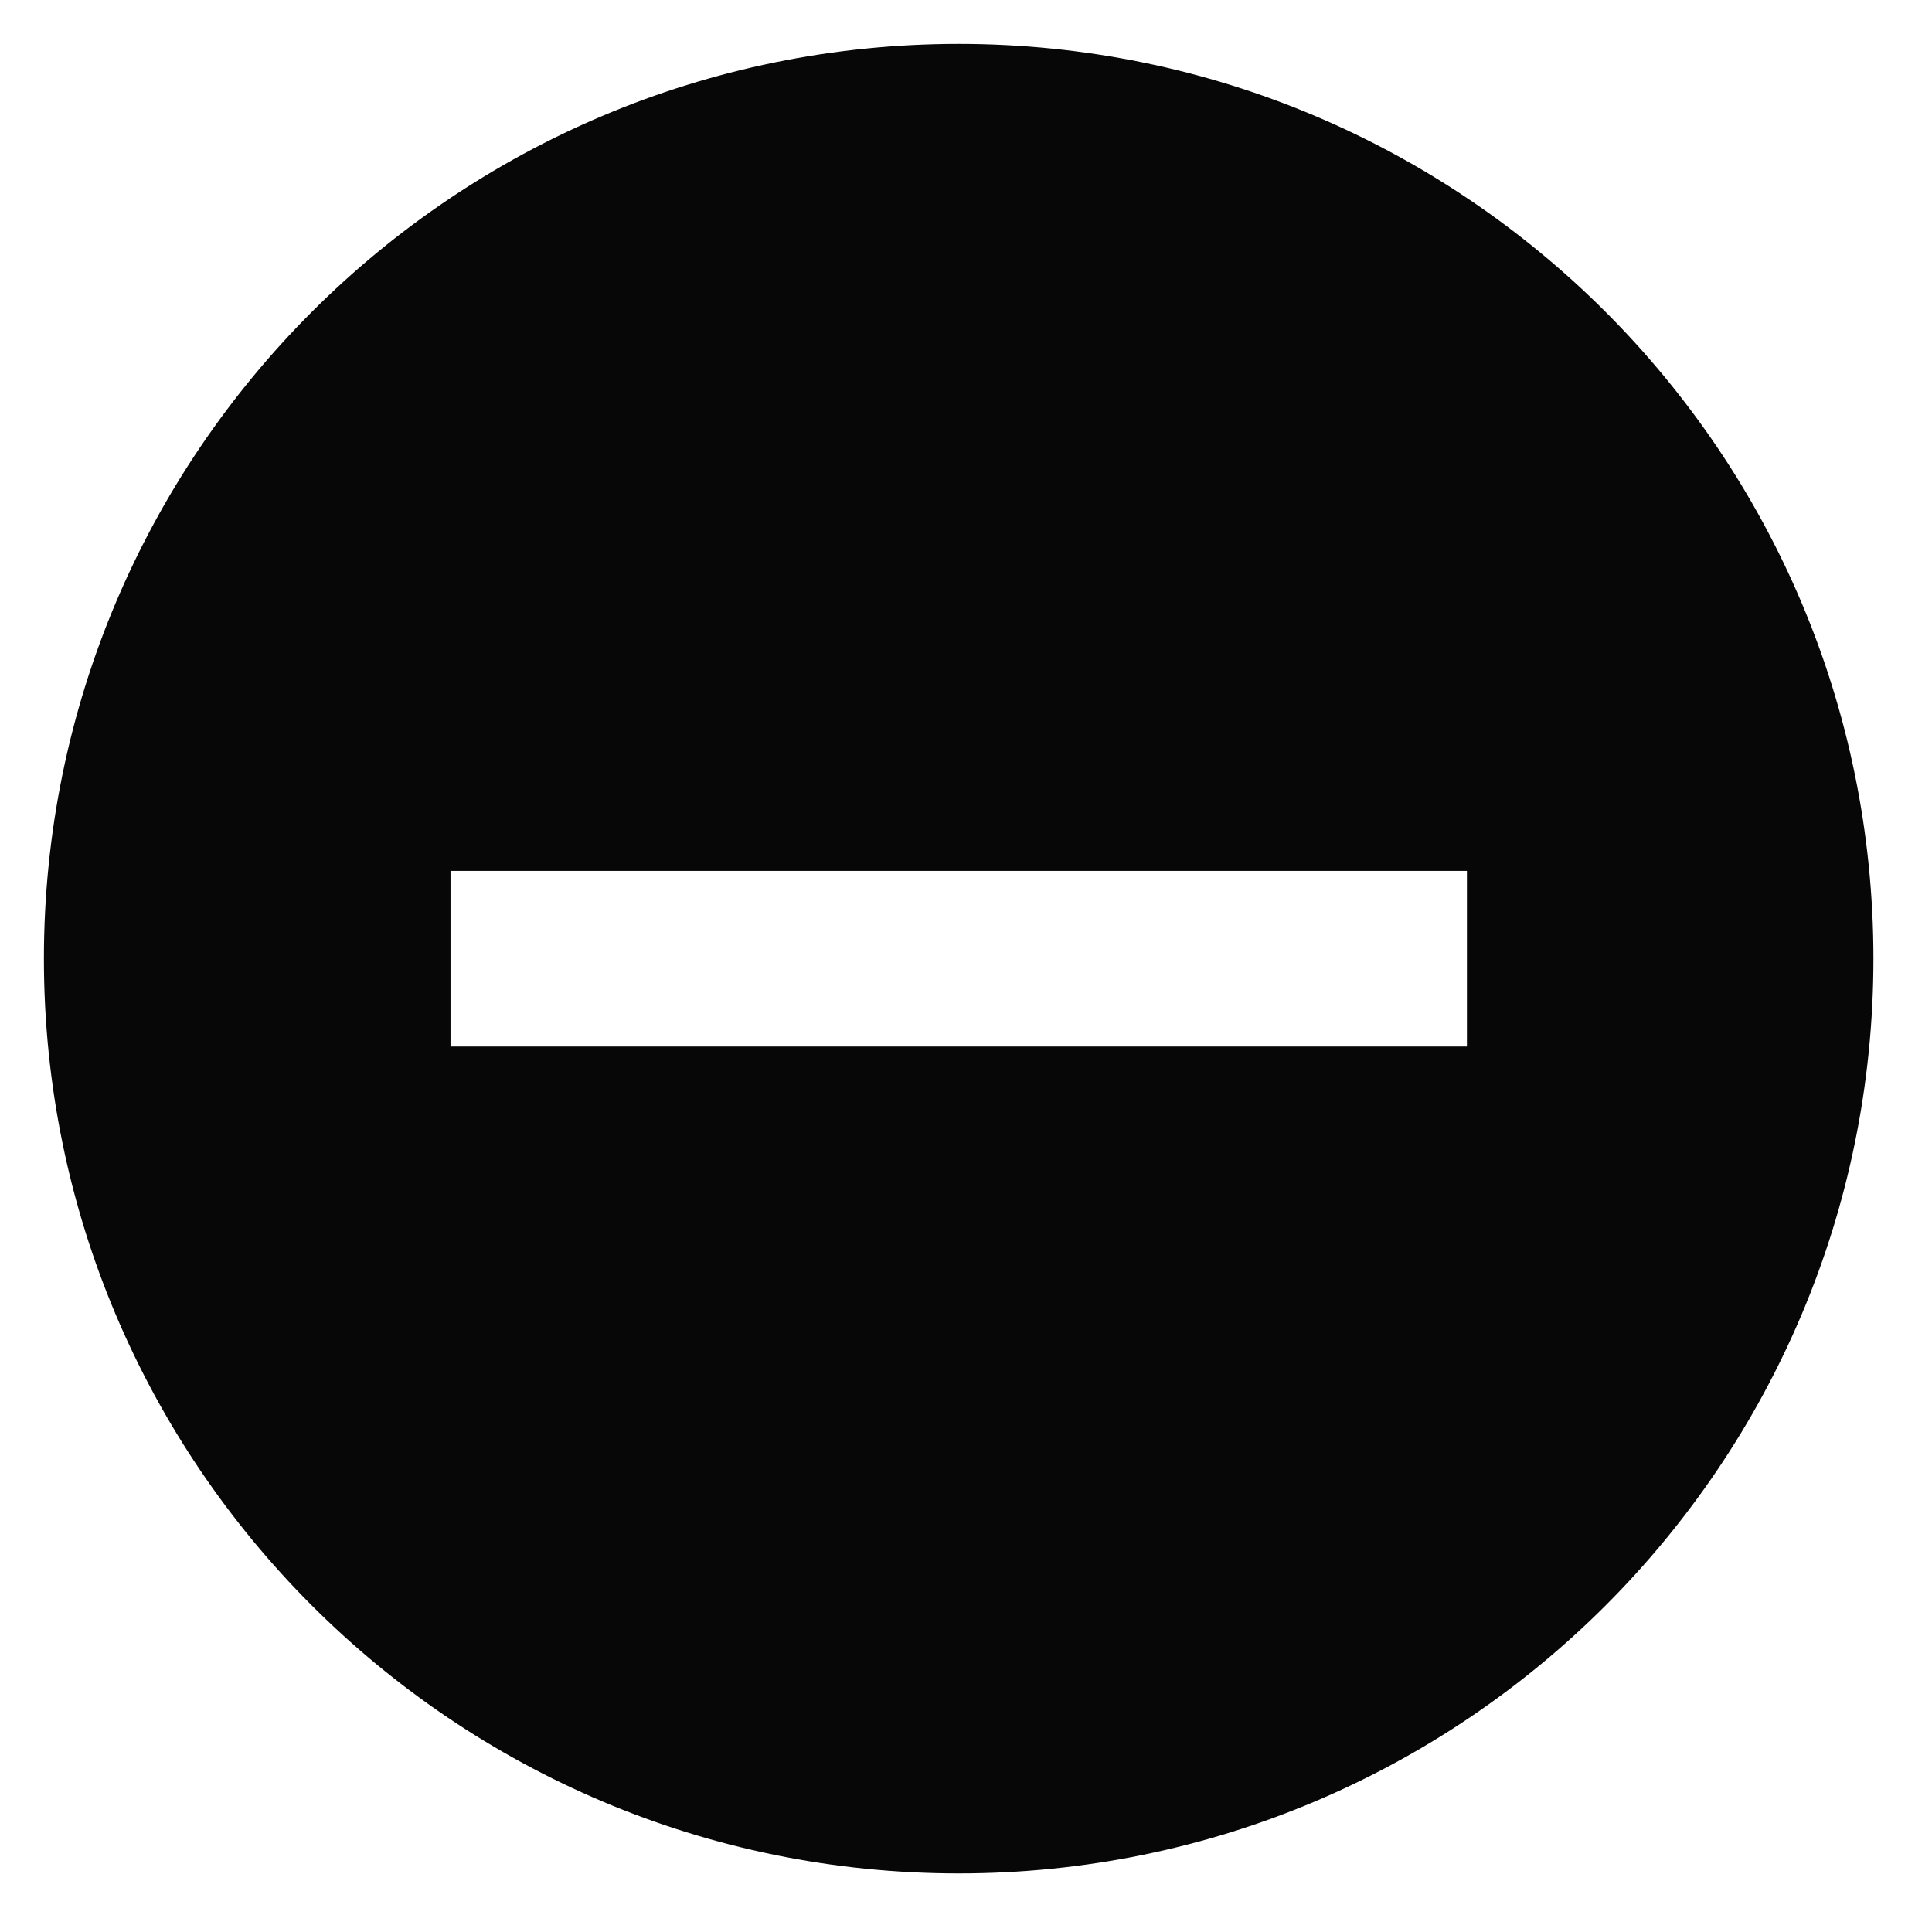 <svg width="22" height="22" viewBox="0 0 22 22" fill="none" xmlns="http://www.w3.org/2000/svg">
<path fill-rule="evenodd" clip-rule="evenodd" d="M10.917 21.333C16.67 21.333 21.333 16.67 21.333 10.917C21.333 5.164 16.67 0.5 10.917 0.5C5.164 0.5 0.5 5.164 0.5 10.917C0.5 16.67 5.164 21.333 10.917 21.333ZM5.13 11.917H16.704V9.917H5.13V11.917Z" fill="#070707"/>
</svg>
